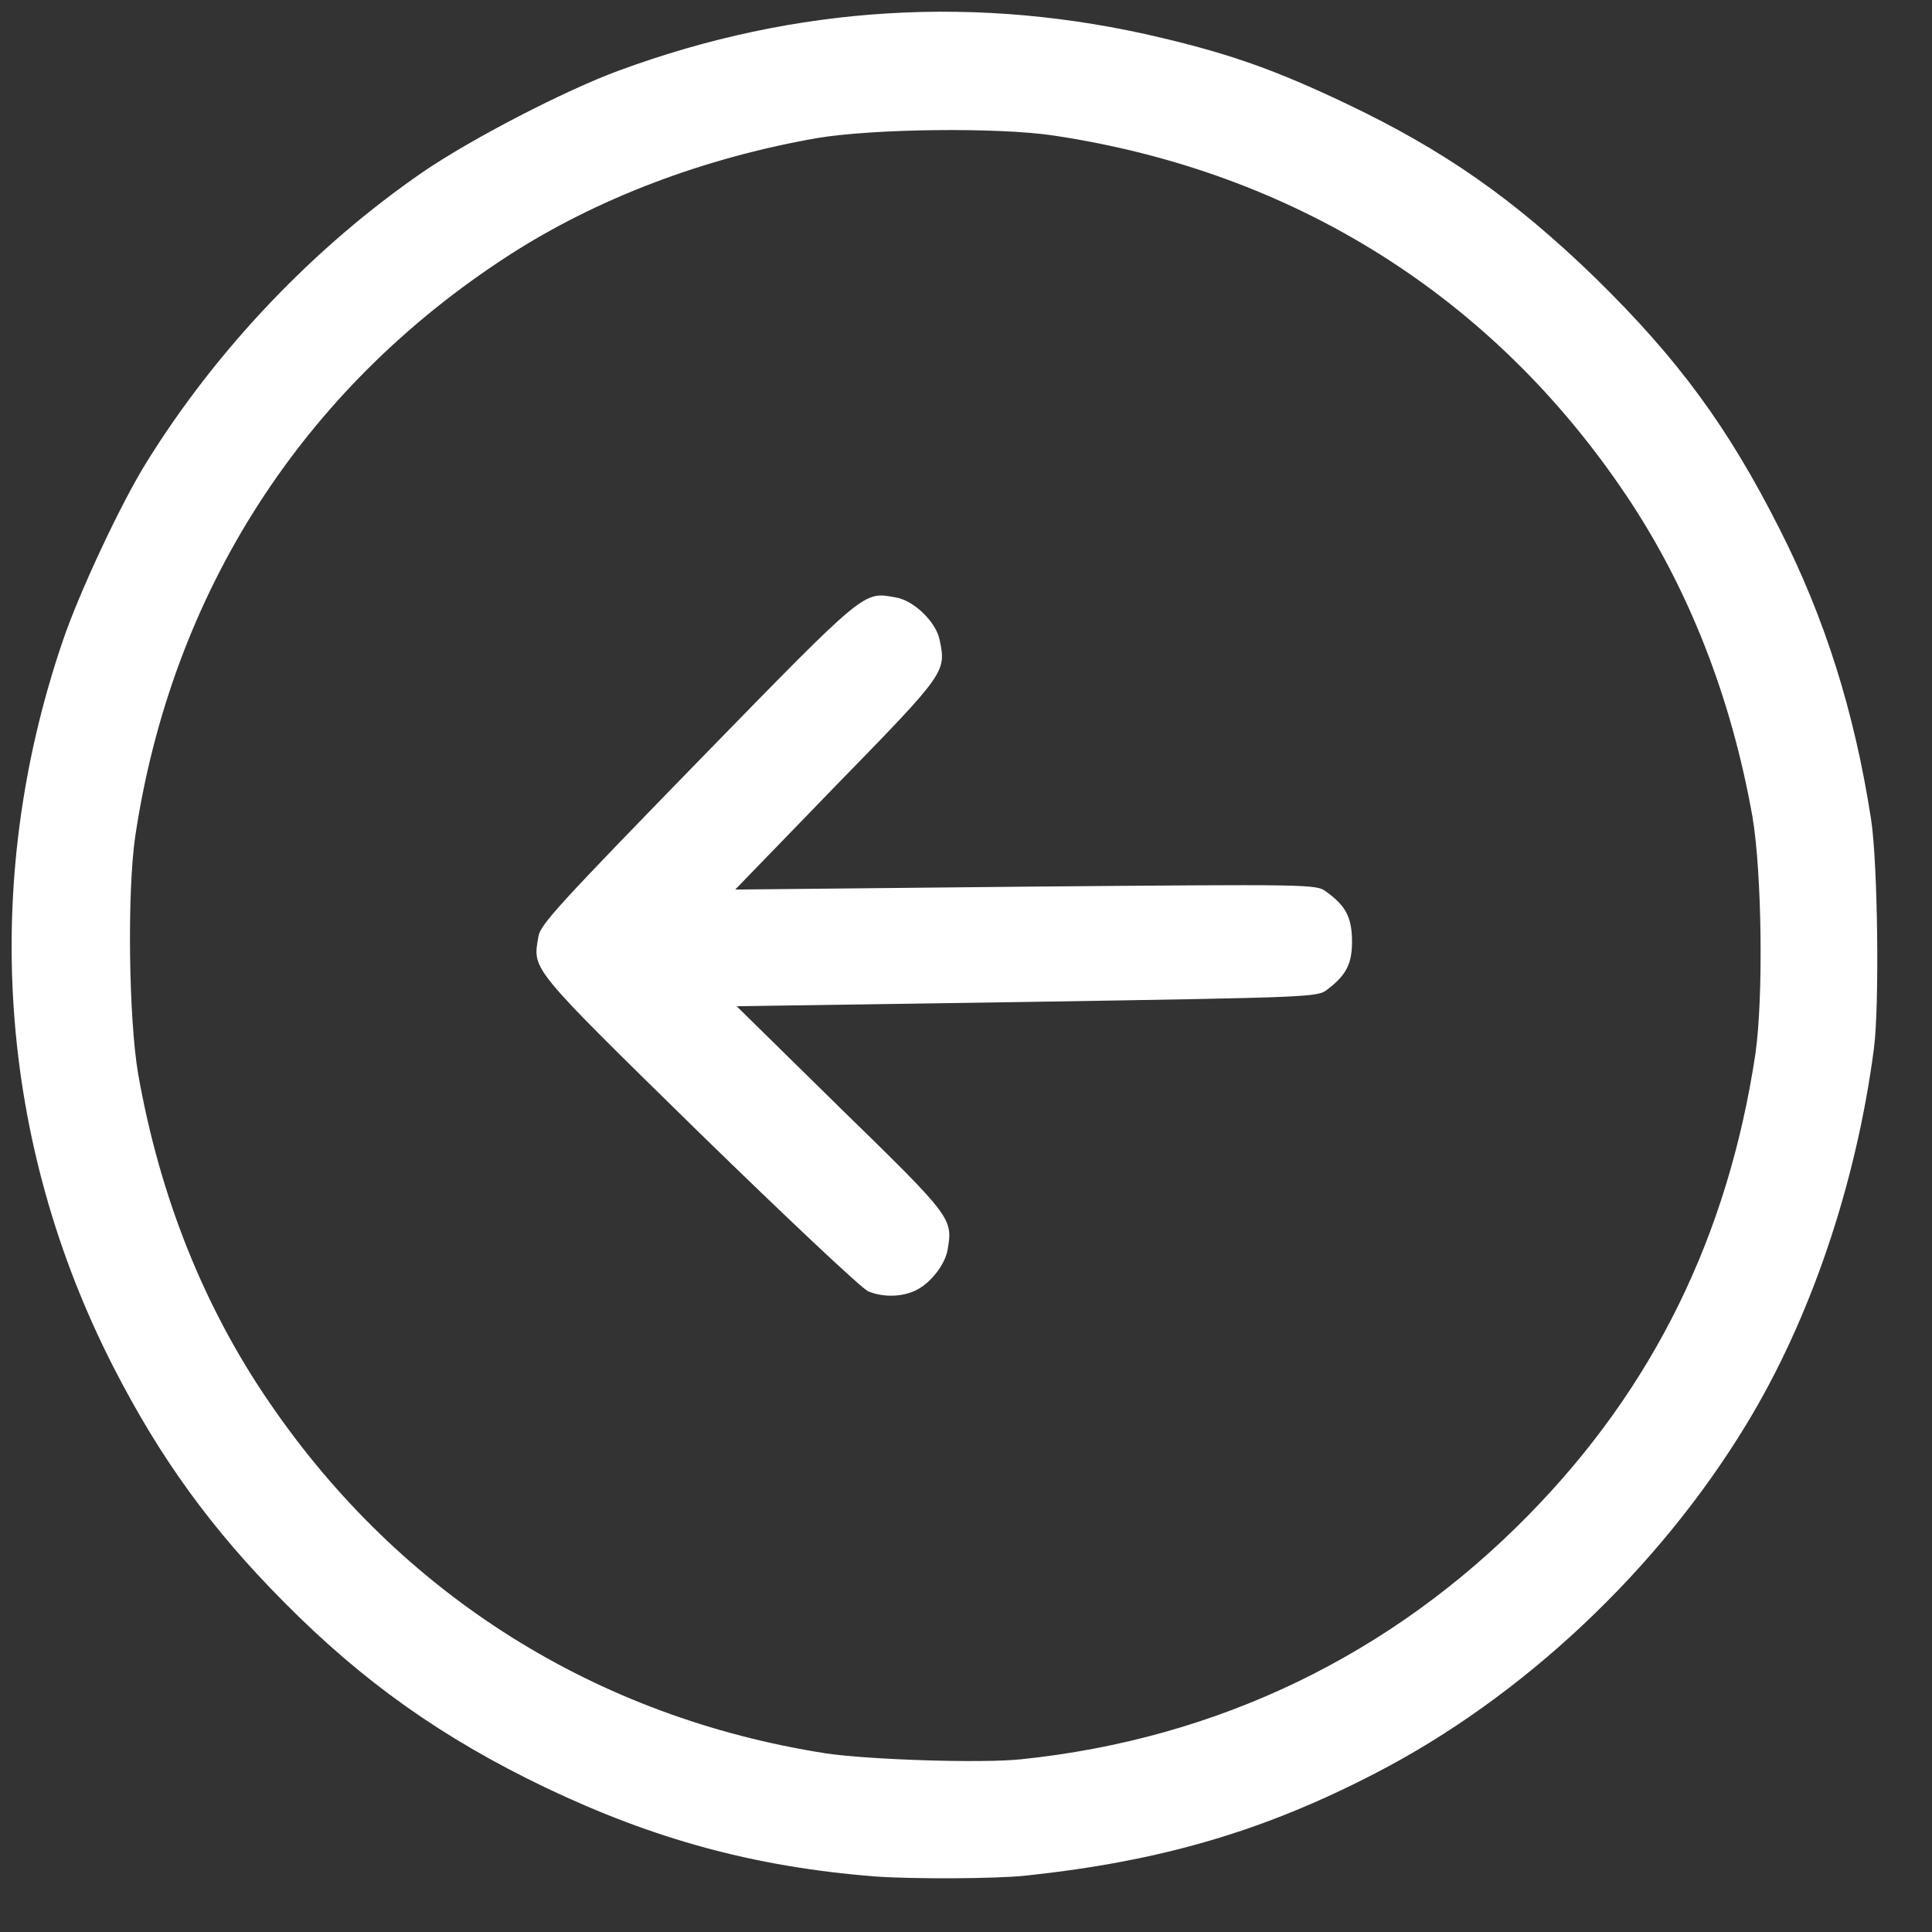 <svg width="30" height="30" viewBox="0 0 30 30" fill="none" xmlns="http://www.w3.org/2000/svg">
<rect x="0" y="0" width="30" height="30" fill="#333333" stroke="none"/>
<g clip-path="url(#clip0_178_363)">
<path d="M15.934 29.124C18.033 28.9 19.624 28.433 21.358 27.534C23.643 26.355 25.748 24.375 27.119 22.115C28.113 20.482 28.823 18.383 29.098 16.284C29.186 15.615 29.158 13.383 29.053 12.716C28.795 11.048 28.335 9.592 27.627 8.202C26.831 6.626 26.053 5.571 24.78 4.323C23.513 3.093 22.422 2.33 20.889 1.602C19.818 1.094 19.129 0.847 18.044 0.589C15.204 -0.09 12.362 0.081 9.61 1.096C8.765 1.406 7.313 2.161 6.571 2.668C4.875 3.834 3.36 5.427 2.271 7.185C1.871 7.83 1.231 9.198 0.974 9.954C-0.31 13.72 -0.028 17.738 1.765 21.234C2.485 22.641 3.286 23.747 4.405 24.872C5.632 26.114 6.867 26.988 8.468 27.756C10.155 28.562 11.723 28.99 13.583 29.137C14.162 29.18 15.47 29.175 15.934 29.124ZM12.823 27.226C9.259 26.669 6.233 24.77 4.197 21.798C3.164 20.299 2.48 18.574 2.145 16.675C1.998 15.81 1.974 13.862 2.099 12.993C2.664 9.203 4.698 6.039 7.89 3.972C9.256 3.088 10.913 2.456 12.682 2.145C13.553 1.998 15.495 1.974 16.364 2.105C20.092 2.665 23.181 4.604 25.253 7.693C26.222 9.137 26.883 10.828 27.212 12.682C27.359 13.547 27.383 15.495 27.258 16.364C26.834 19.184 25.674 21.549 23.744 23.516C21.607 25.701 18.904 27.003 15.855 27.318C15.244 27.383 13.487 27.325 12.823 27.226Z" fill="white"/>
<path d="M14.207 20.043C14.438 19.938 14.672 19.646 14.714 19.408C14.799 18.92 14.788 18.903 13.05 17.208L11.439 15.625L15.947 15.558C20.404 15.486 20.461 15.485 20.612 15.364C20.91 15.139 20.998 14.957 20.994 14.6C20.989 14.243 20.896 14.063 20.593 13.846C20.439 13.729 20.382 13.73 15.925 13.768L11.416 13.813L12.988 12.19C14.688 10.447 14.694 10.436 14.591 9.938C14.537 9.661 14.193 9.326 13.915 9.278C13.398 9.188 13.482 9.114 10.837 11.826C8.694 14.028 8.387 14.36 8.361 14.541C8.271 15.064 8.202 14.985 10.851 17.581C12.239 18.934 13.38 20.008 13.482 20.052C13.71 20.145 13.987 20.142 14.207 20.043Z" fill="white"/>
</g>
<defs>
<clipPath id="clip0_178_363">
<rect width="29" height="29" fill="white" transform="translate(29.357 28.998) rotate(179.29)"/>
</clipPath>
</defs>
</svg>
